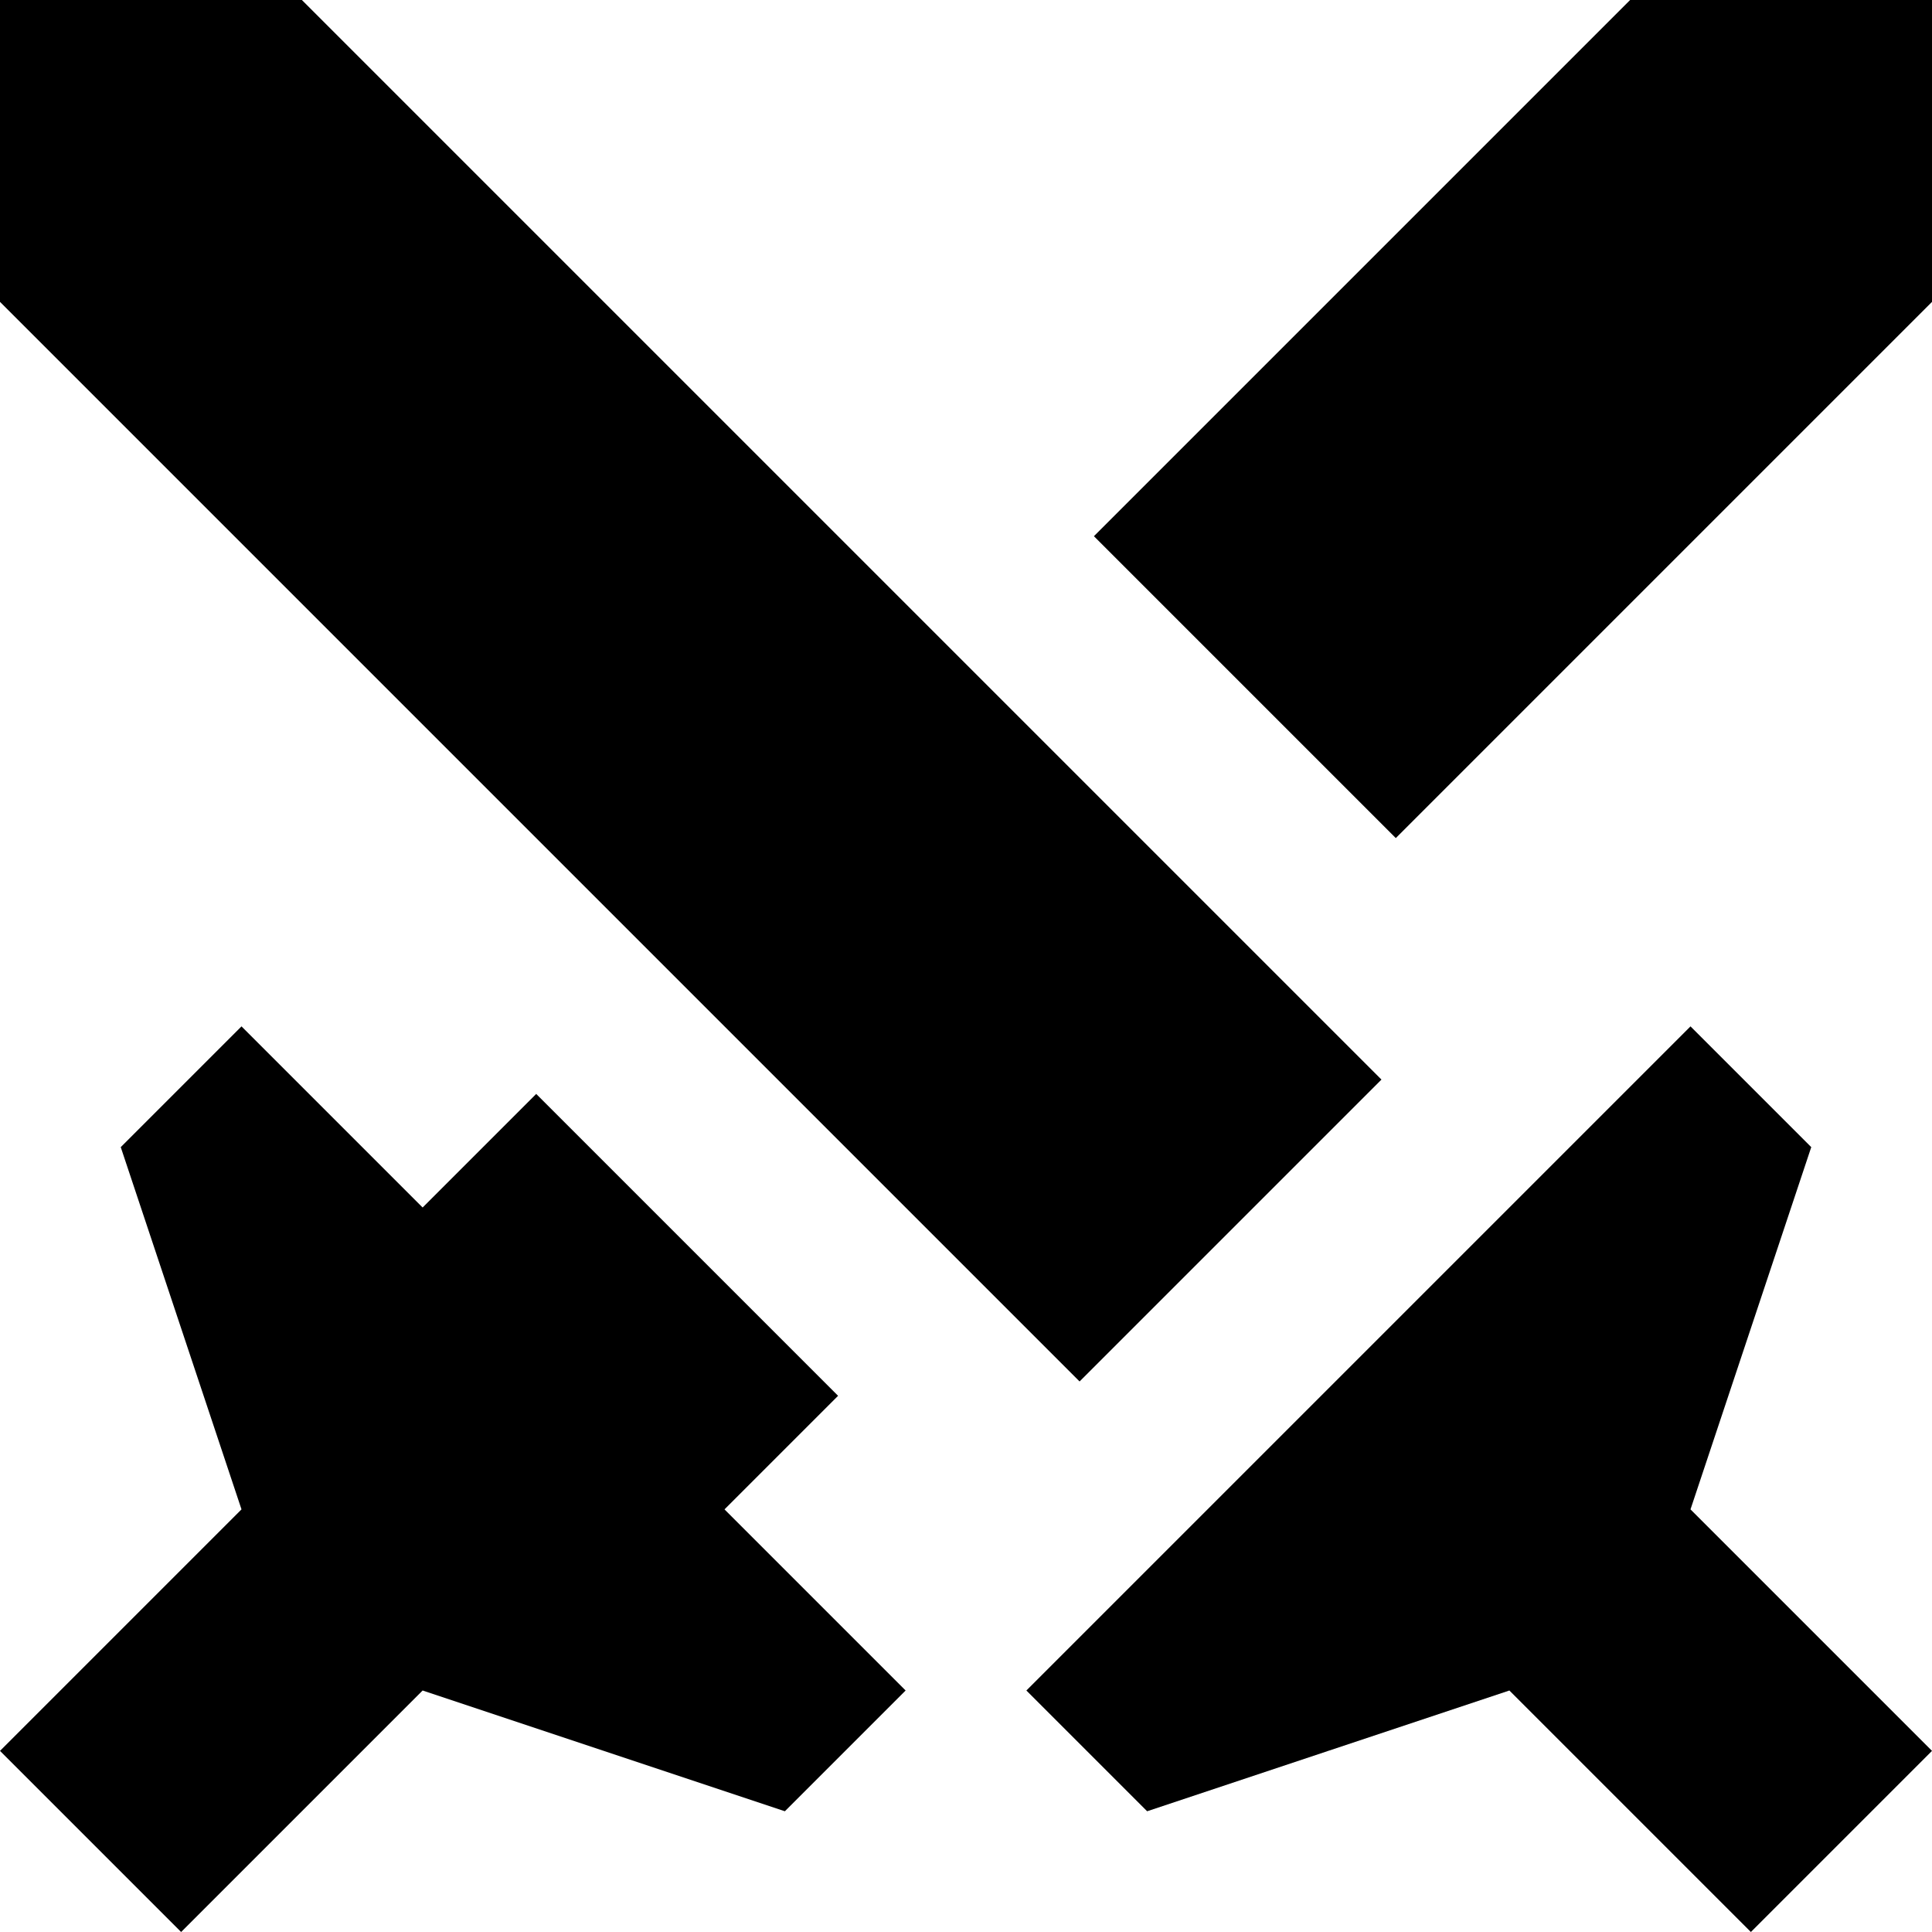 <svg xmlns="http://www.w3.org/2000/svg" viewBox="0 0 512 512"><!--! Font Awesome Pro 7.0.1 by @fontawesome - https://fontawesome.com License - https://fontawesome.com/license (Commercial License) Copyright 2025 Fonticons, Inc. --><path fill="currentColor" d="M0 80L0 0 80 0 366.1 286.1 286.1 366.1 0 80zM304 480l-32-32 176-176 32 32-32 96 64 64-48 48-64-64-96 32zM112 320l30.1-30.1 80 80-30.1 30.1 48 48-32 32-96-32-64 64-48-48 64-64-32-96 32-32 48 48zM512 80l-142.1 142.1-80-80 142.1-142.1 80 0 0 80z"/></svg>
